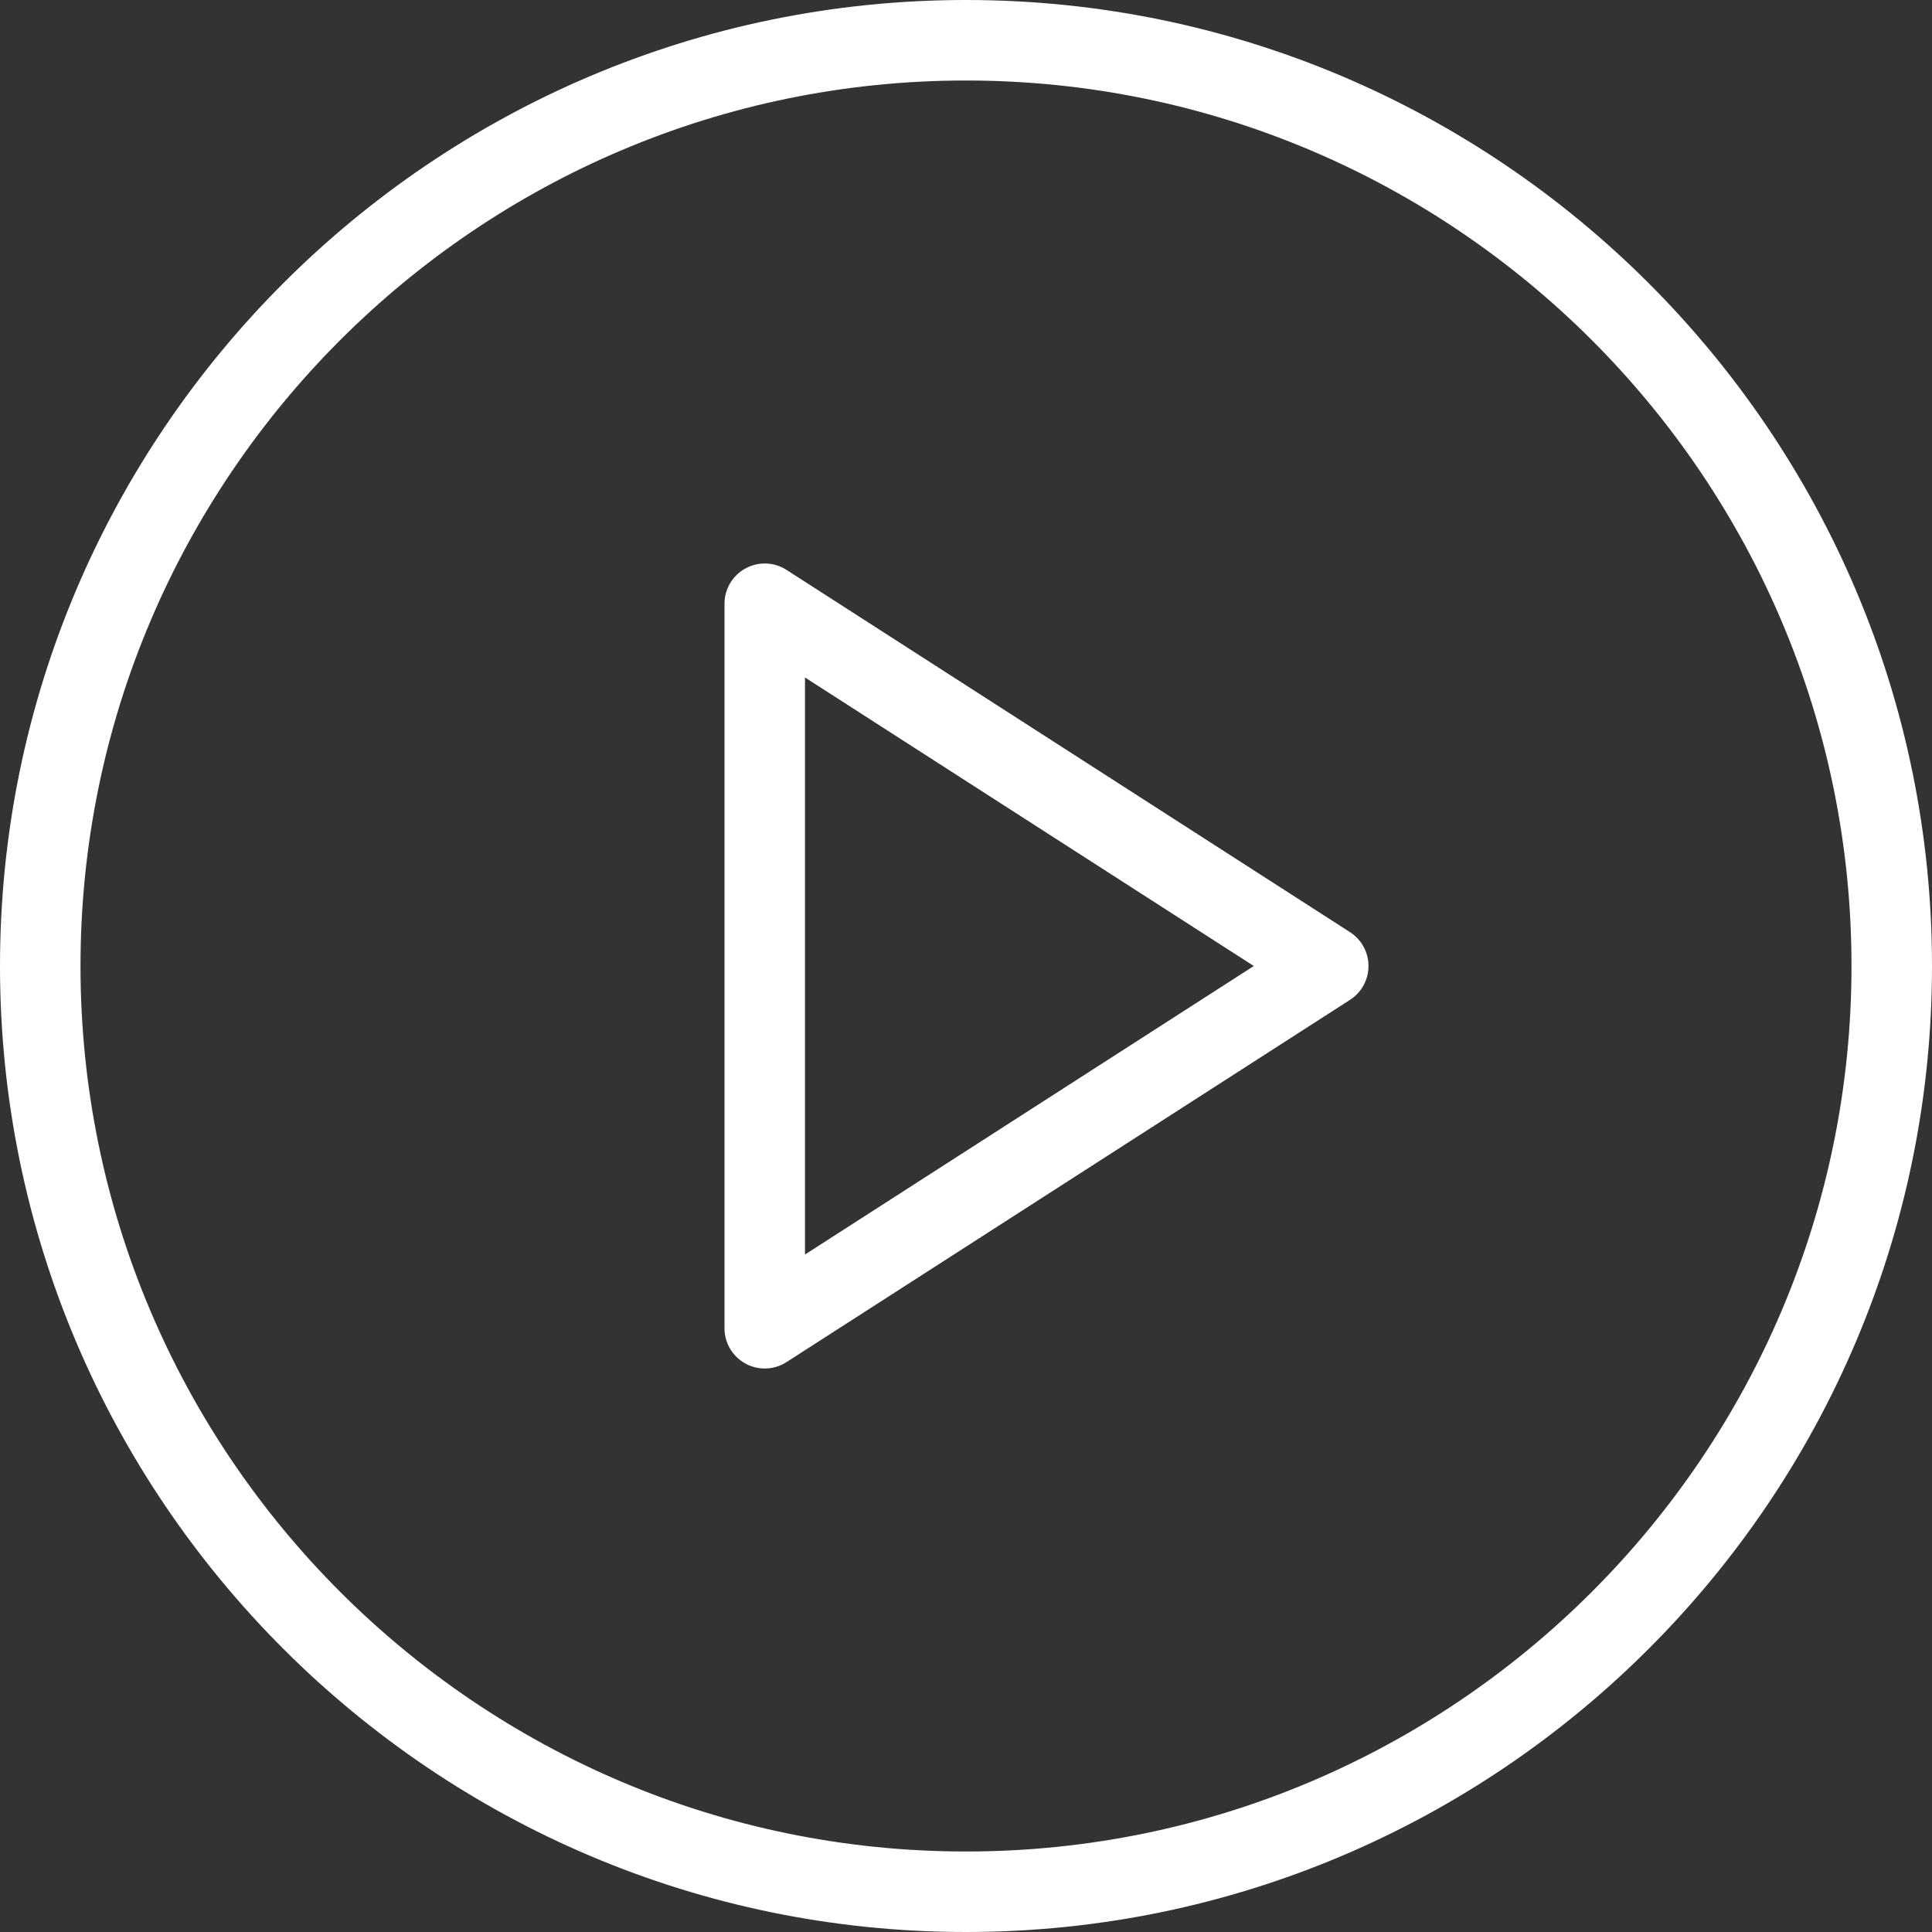 <svg width="60" height="60" viewBox="0 0 60 60" fill="none" xmlns="http://www.w3.org/2000/svg">
<rect x="0" y="0" width="60" height="60" fill="#333333" stroke="none"/>
<path d="M30 0C13.457 0 0 13.458 0 30C0 46.542 13.457 60 30 60C46.543 60 60 46.542 60 30C60 13.458 46.543 0 30 0ZM30 57.5C14.836 57.5 2.5 45.164 2.5 30C2.5 14.836 14.836 2.5 30 2.5C45.164 2.5 57.5 14.836 57.5 30C57.5 45.164 45.164 57.5 30 57.5Z" fill="white"/>
<path d="M41.926 28.949L24.426 17.699C24.043 17.449 23.547 17.435 23.152 17.653C22.749 17.872 22.5 18.292 22.5 18.75V41.25C22.5 41.708 22.749 42.128 23.152 42.347C23.337 42.449 23.545 42.5 23.75 42.5C23.984 42.5 24.221 42.434 24.426 42.301L41.926 31.051C42.283 30.822 42.5 30.425 42.5 30C42.5 29.575 42.283 29.178 41.926 28.949ZM25 38.96V21.04L38.938 30L25 38.96Z" fill="white"/>
</svg>
